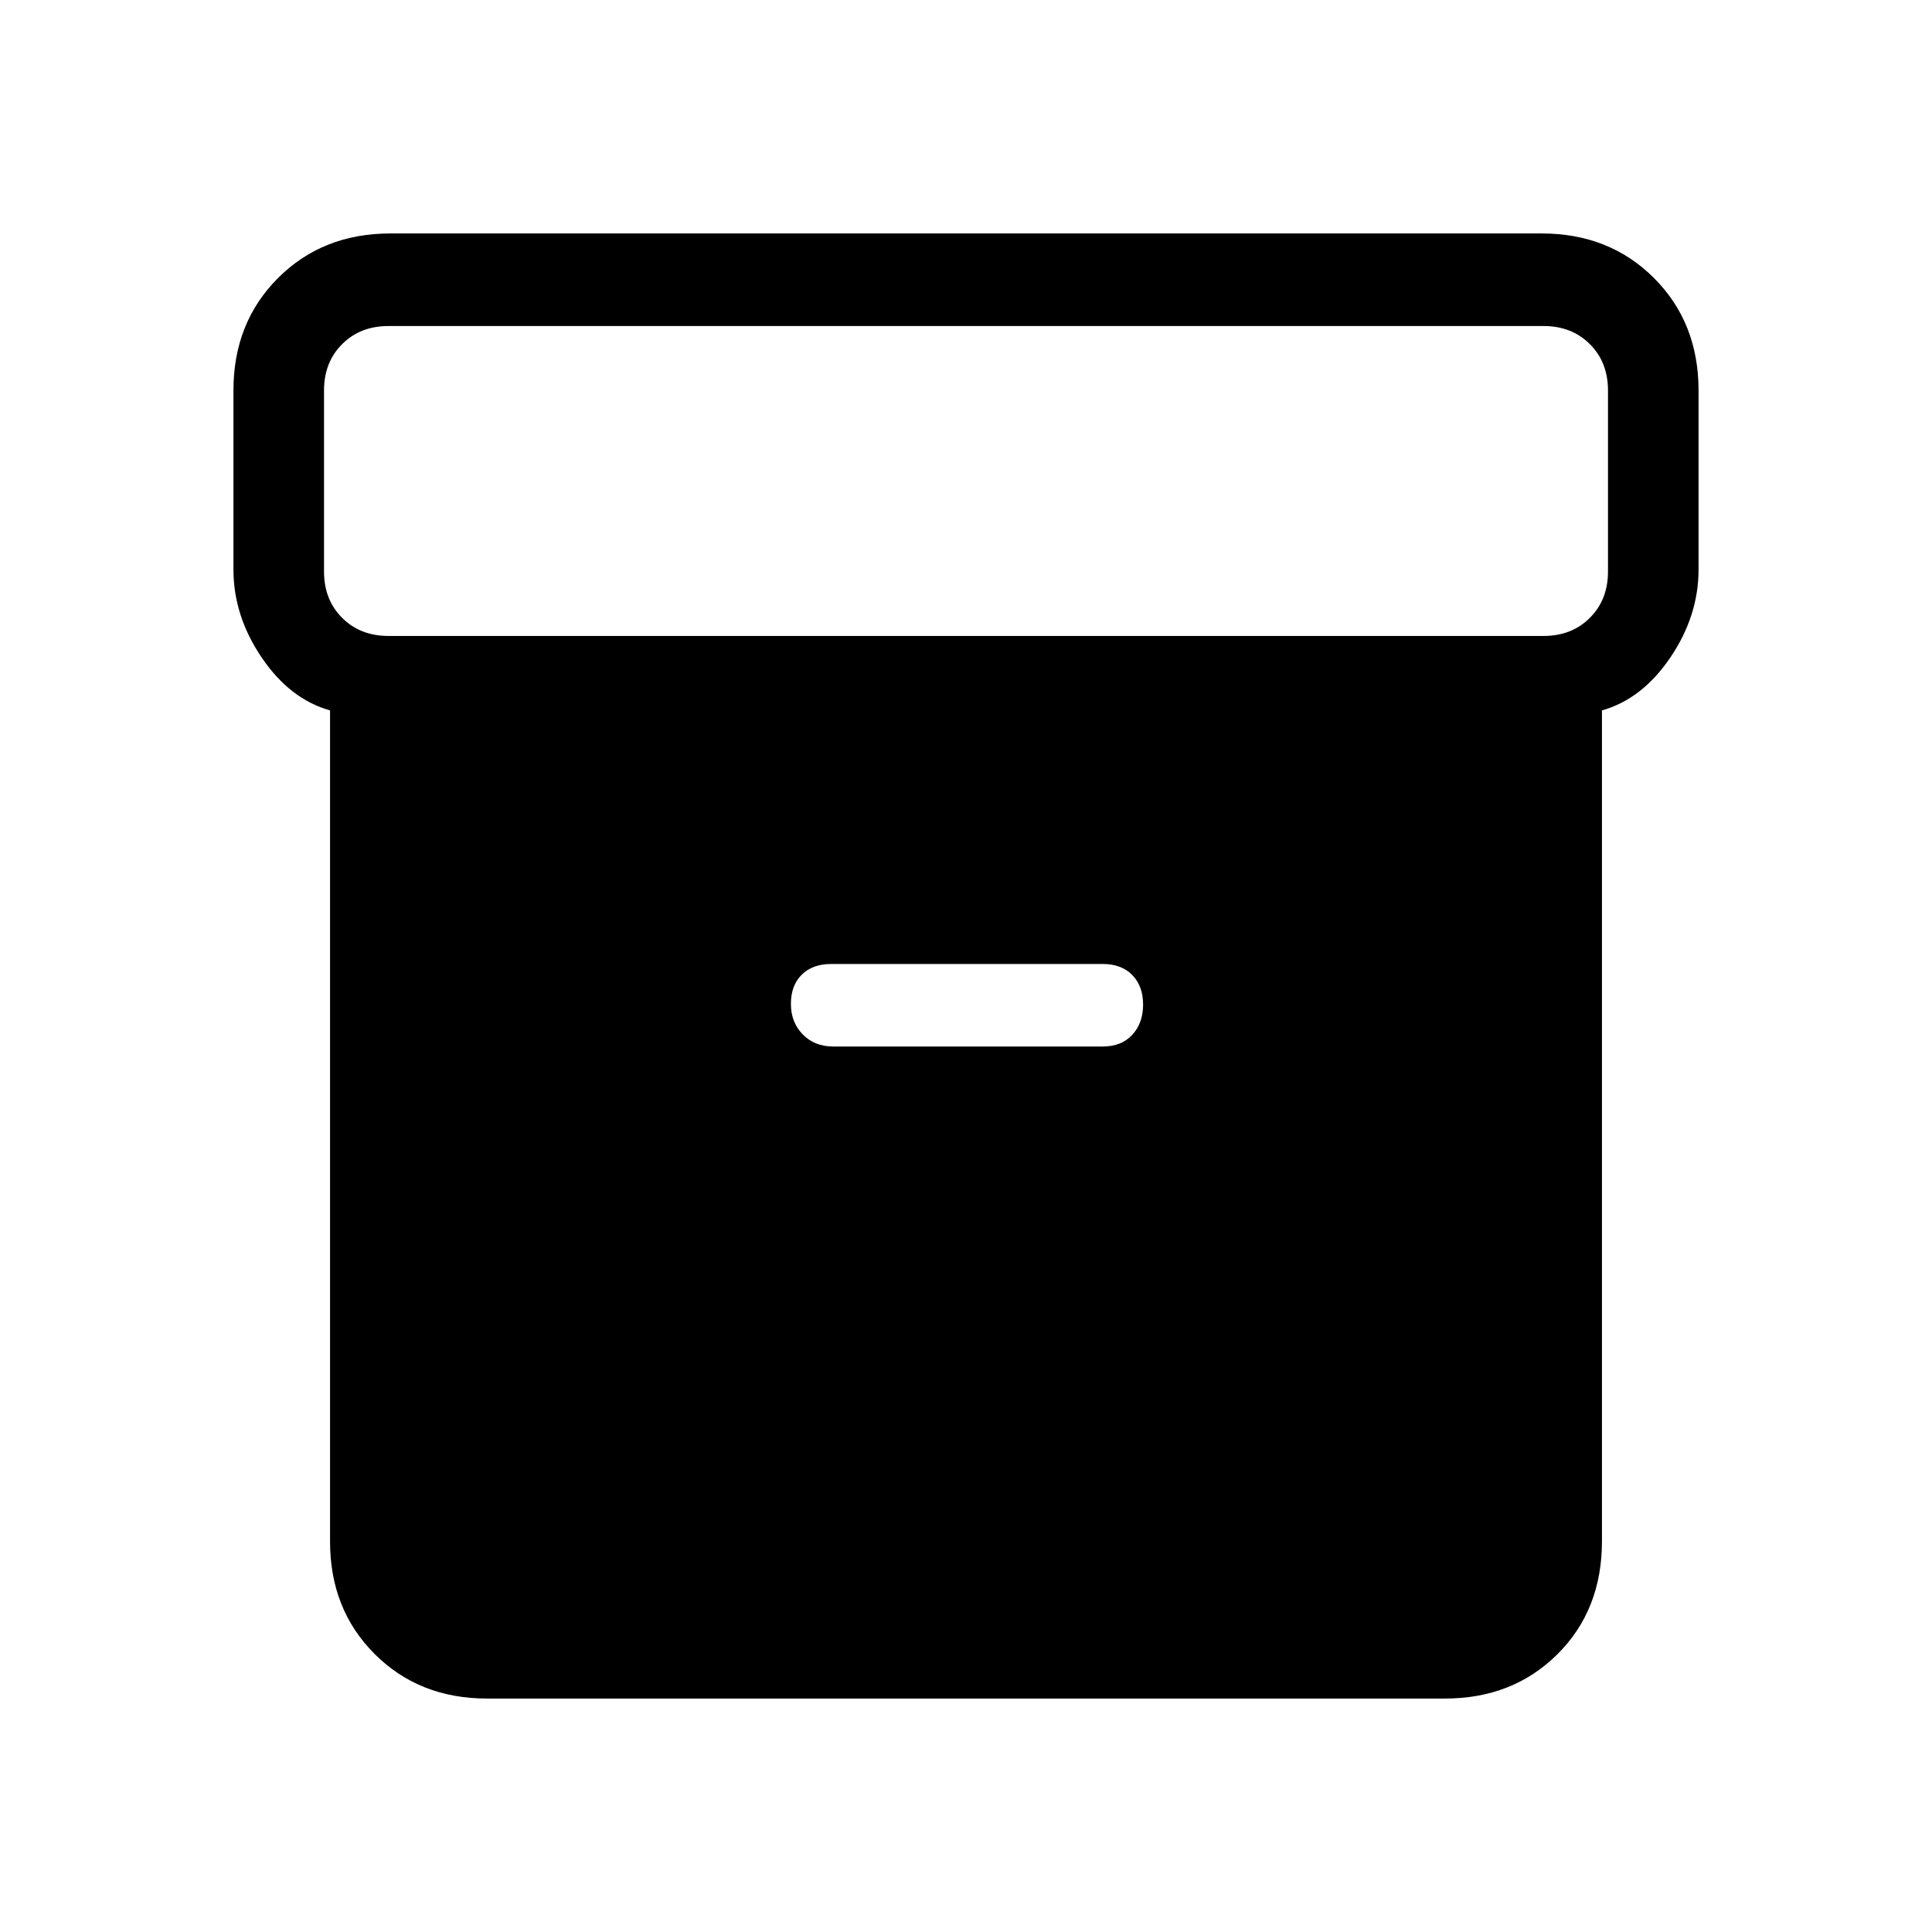 <svg xmlns="http://www.w3.org/2000/svg" height="20" viewBox="0 -960 960 960" width="20"><path d="M242-116q-33.7 0-55.85-22.15T164-194v-413q-20-5.63-34-26.32Q116-654 116-677v-89q0-33.7 22.15-55.85T194-844h572q33.7 0 55.85 22.15T844-766v89q0 23-14 43.68-14 20.69-34 26.32v412.86Q796-160 773.85-138T718-116H242Zm-49-528h574q14 0 23-9t9-23v-90q0-14-9-23t-23-9H193q-14 0-23 9t-9 23v90q0 14 9 23t23 9Zm221 204h134q9.25 0 14.63-5.82 5.37-5.83 5.37-15 0-9.18-5.37-14.68-5.38-5.5-14.63-5.5H413q-9.25 0-14.62 5.32-5.38 5.33-5.38 14.5 0 9.18 5.88 15.18 5.87 6 15.12 6Z"/></svg>